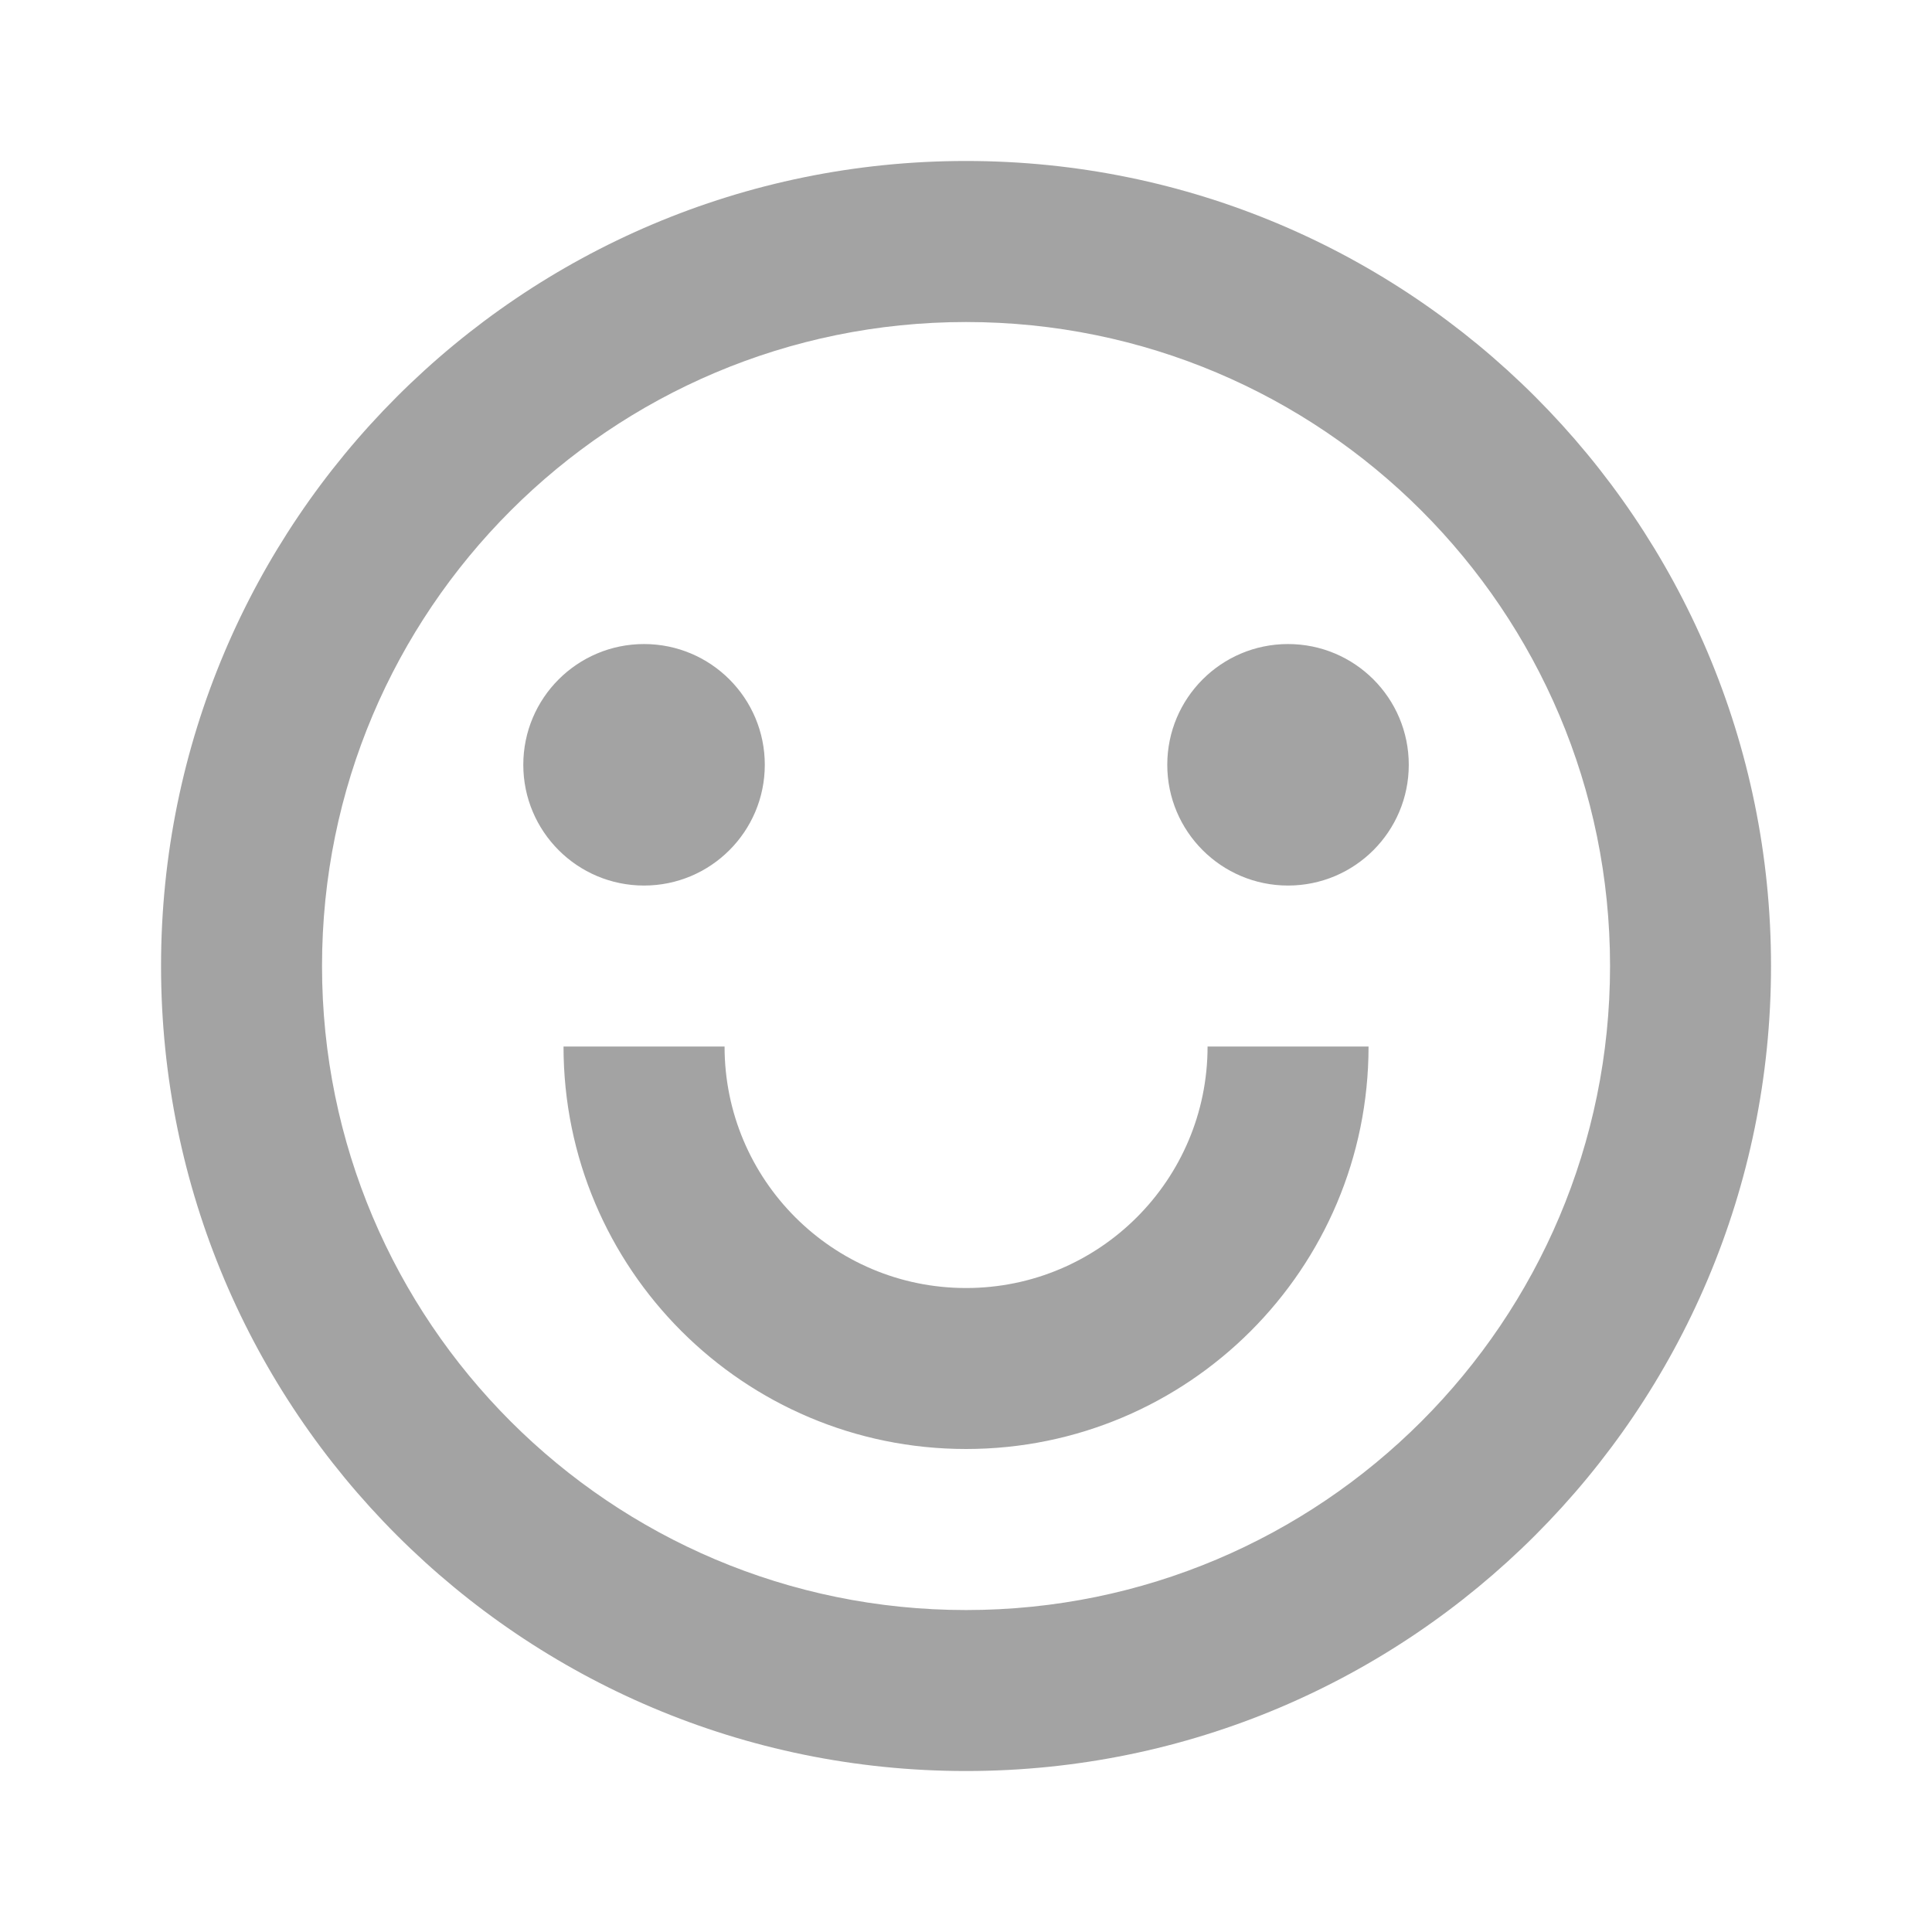 <svg width="28" height="28" viewBox="0 0 28 28" fill="none" xmlns="http://www.w3.org/2000/svg">
<path opacity="0.5" d="M14.001 25.667C7.557 25.667 2.334 20.443 2.334 14C2.334 7.557 7.557 2.333 14.001 2.333C20.444 2.333 25.667 7.557 25.667 14C25.667 20.443 20.444 25.667 14.001 25.667ZM14.001 23.334C19.155 23.334 23.334 19.155 23.334 14C23.334 8.845 19.155 4.667 14.001 4.667C8.846 4.667 4.667 8.845 4.667 14C4.667 19.155 8.846 23.334 14.001 23.334ZM8.167 15.167H10.501C10.501 17.1 12.068 18.667 14.001 18.667C15.934 18.667 17.501 17.1 17.501 15.167H19.834C19.834 18.389 17.222 21 14.001 21C10.779 21 8.167 18.389 8.167 15.167ZM9.334 12.834C8.367 12.834 7.584 12.05 7.584 11.084C7.584 10.117 8.367 9.334 9.334 9.334C10.3 9.334 11.084 10.117 11.084 11.084C11.084 12.05 10.3 12.834 9.334 12.834ZM18.667 12.834C17.701 12.834 16.917 12.05 16.917 11.084C16.917 10.117 17.701 9.334 18.667 9.334C19.634 9.334 20.417 10.117 20.417 11.084C20.417 12.05 19.634 12.834 18.667 12.834Z" fill="#494949"/>
</svg>
